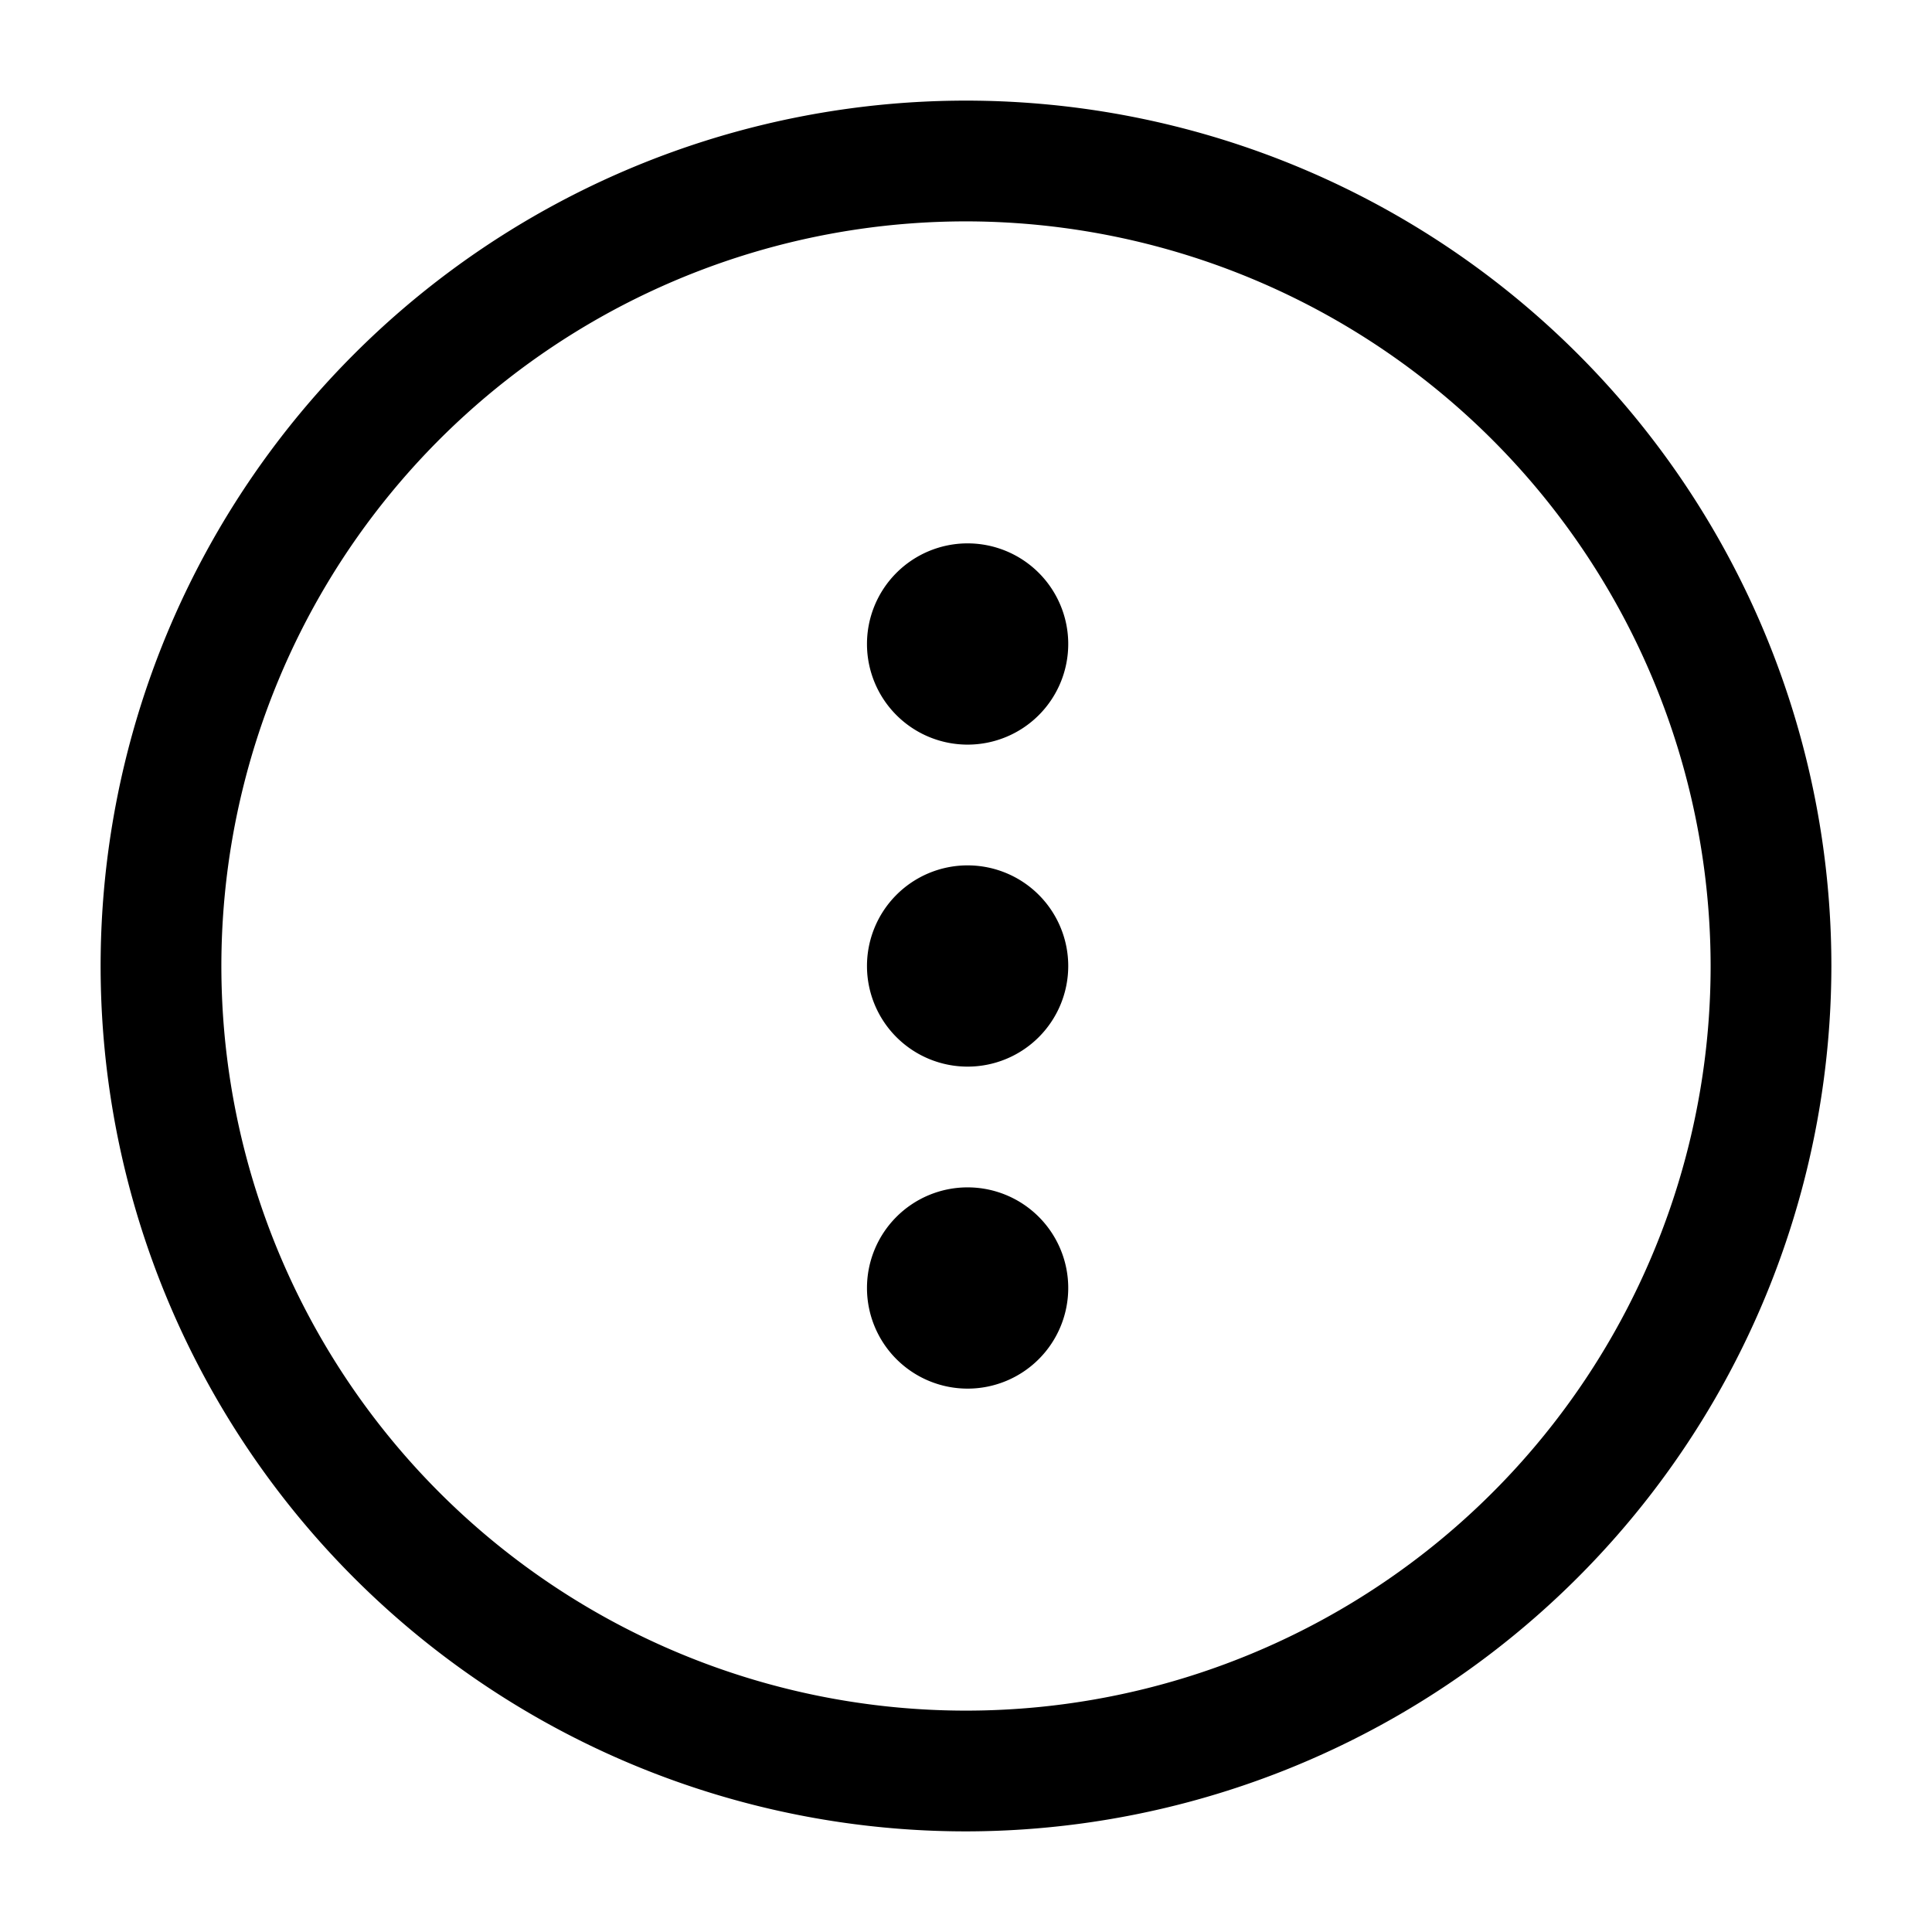 <svg id="Layer" xmlns="http://www.w3.org/2000/svg" viewBox="0 0 24 24"><path id="more-vertical-circle" class="cls-1" d="M12,22.75A10.75,10.75,0,1,1,22.75,12,10.762,10.762,0,0,1,12,22.75Zm0-20A9.25,9.25,0,1,0,21.25,12,9.26,9.26,0,0,0,12,2.75ZM13.27,8a1.25,1.25,0,0,0-1.25-1.25h-.01A1.25,1.25,0,1,0,13.27,8Zm0,4a1.25,1.25,0,0,0-1.25-1.25h-.01A1.25,1.25,0,1,0,13.27,12Zm0,4a1.25,1.25,0,0,0-1.25-1.25h-.01A1.25,1.25,0,1,0,13.27,16Z"/></svg>